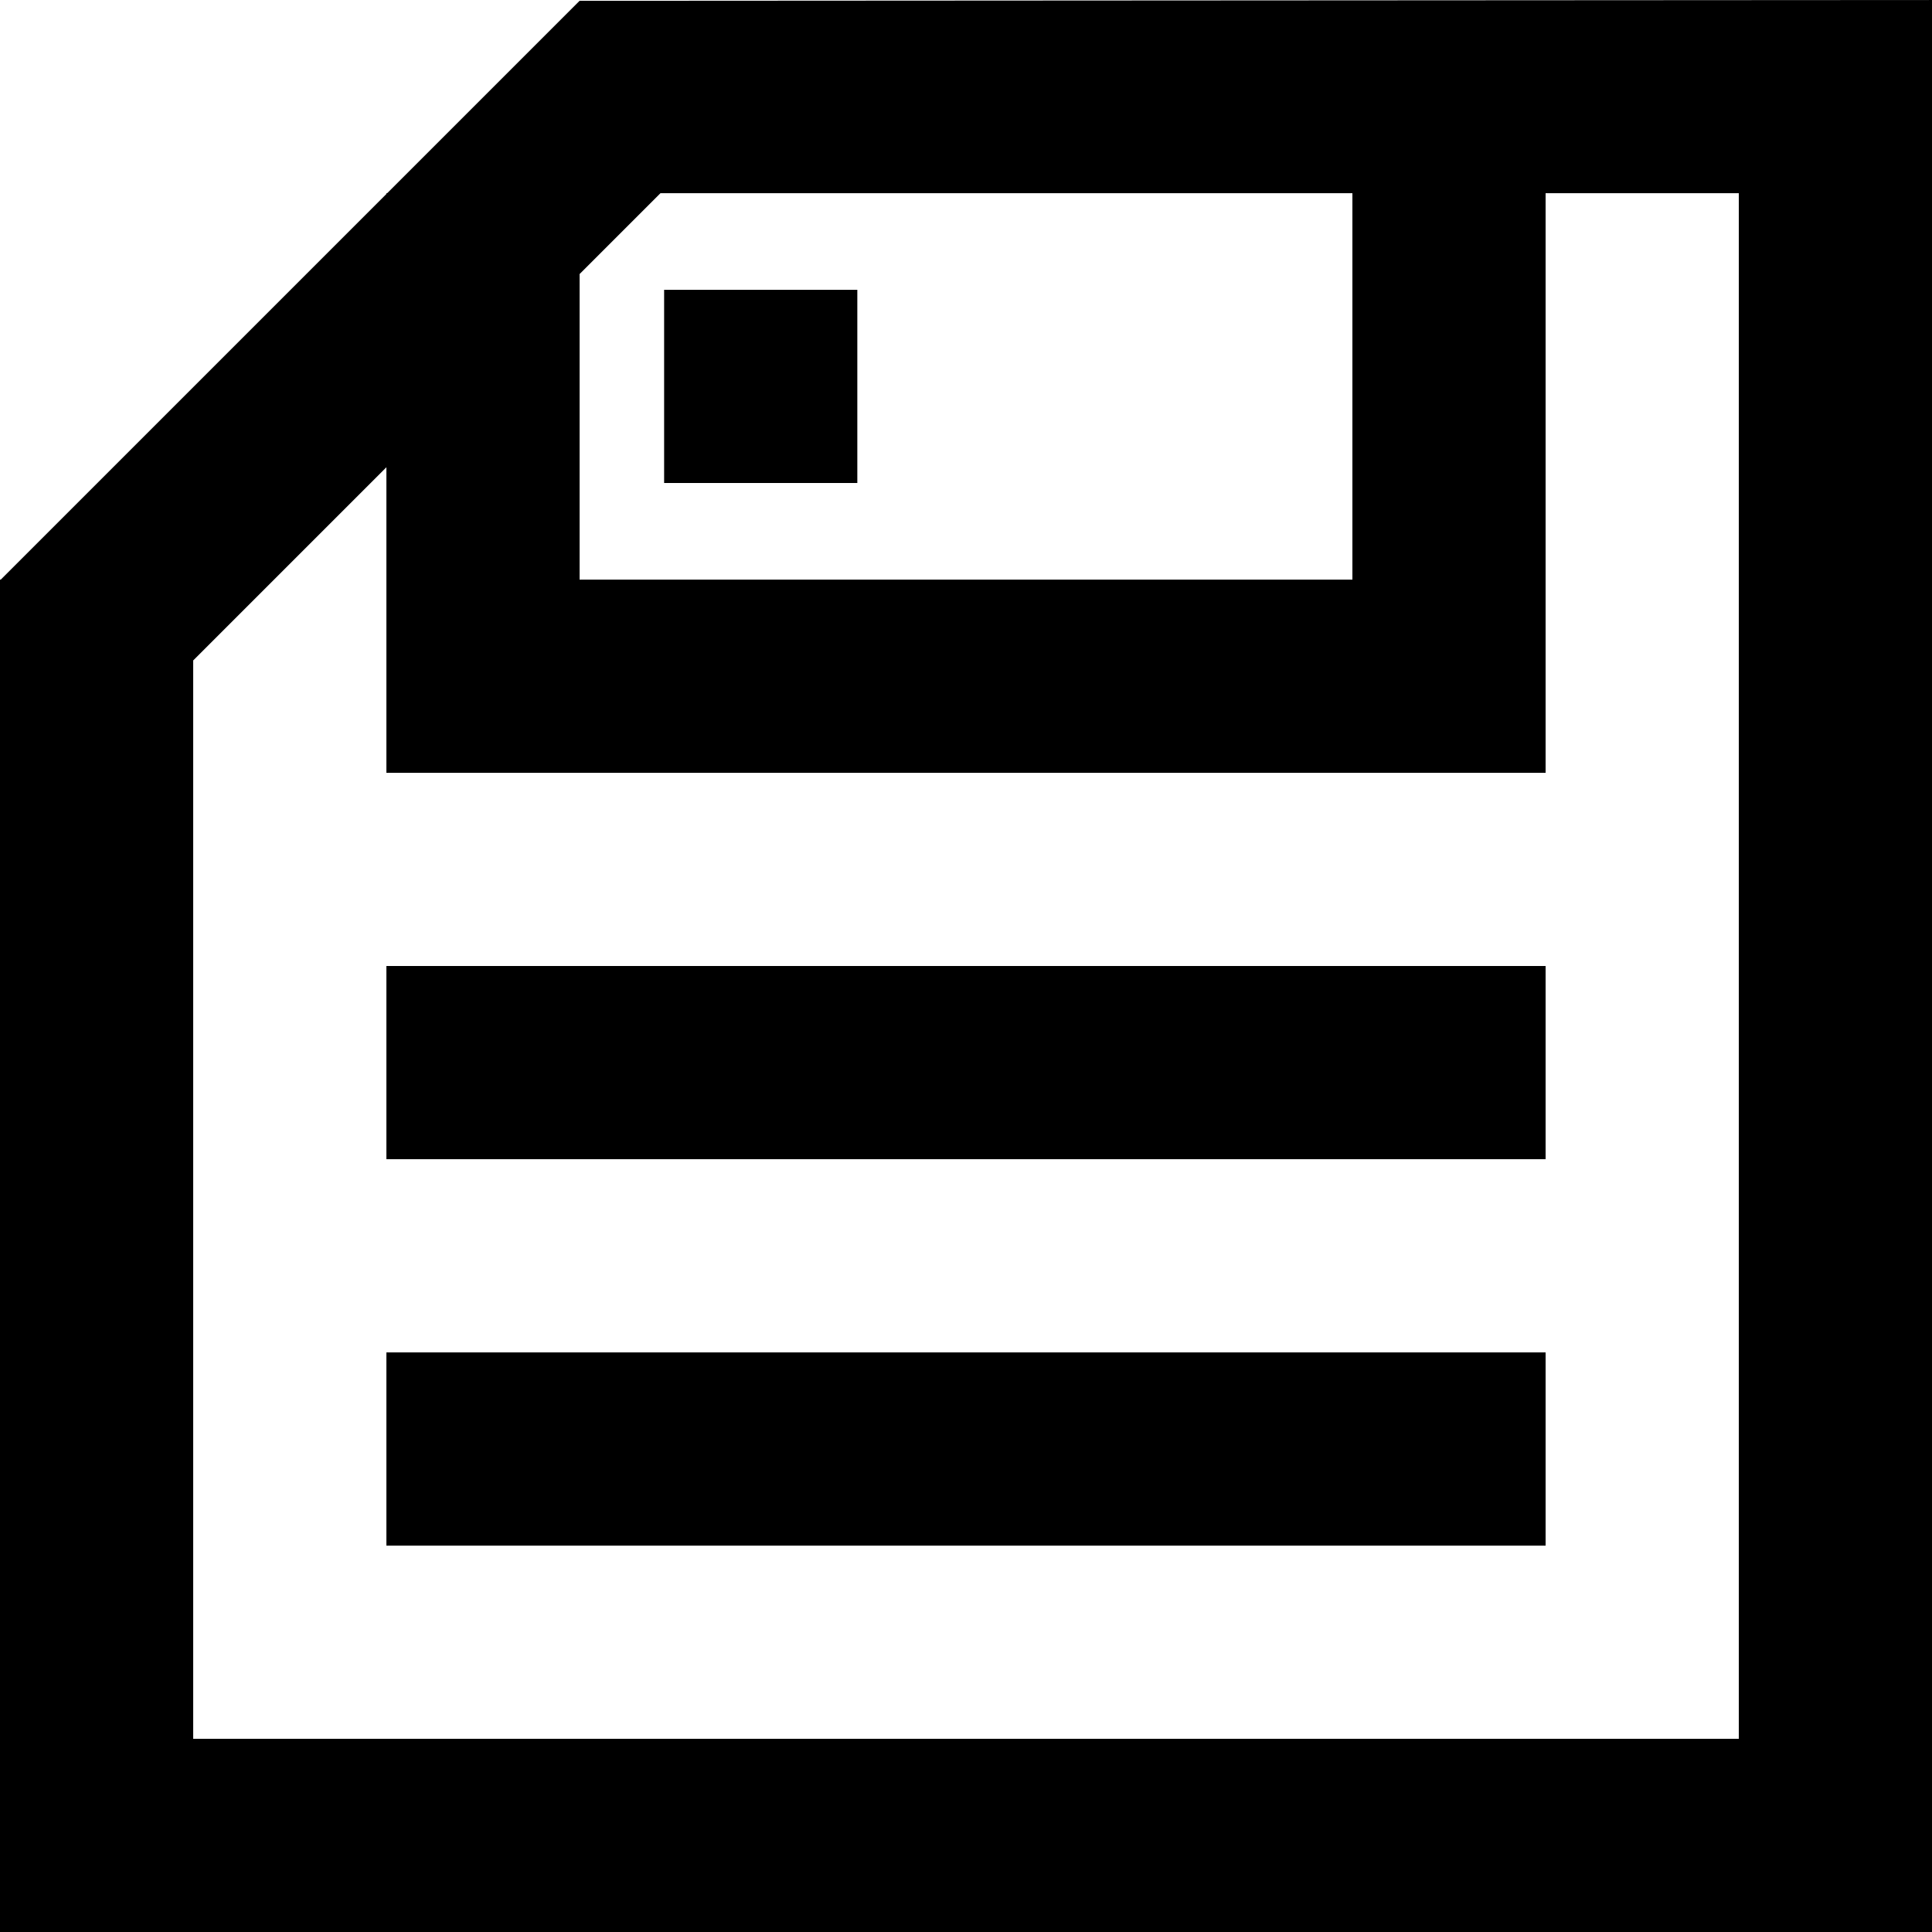 <!-- Generated by IcoMoon.io -->
<svg version="1.1" xmlns="http://www.w3.org/2000/svg" width="32" height="32" viewBox="0 0 32 32">
<title>as-save_item-3</title>
<path d="M11 8h3.2v-3.2h-3.2v3.2zM6.4 25.6h19.2v-3.2h-19.2v3.2zM6.4 19.2h19.2v-3.2h-19.2v3.2zM28.8 28.8h-25.6v-17.861l3.2-3.2v5.061h19.2v-9.6h3.2v25.6zM9.6 4.539l1.339-1.339h11.461v6.4h-12.8v-5.061zM31.949 0l-22.349 0.013-3.187 3.187h-0.013v0.013l-6.387 6.387h-0.013v22.4h32v-32h-0.051z"></path>
</svg>
